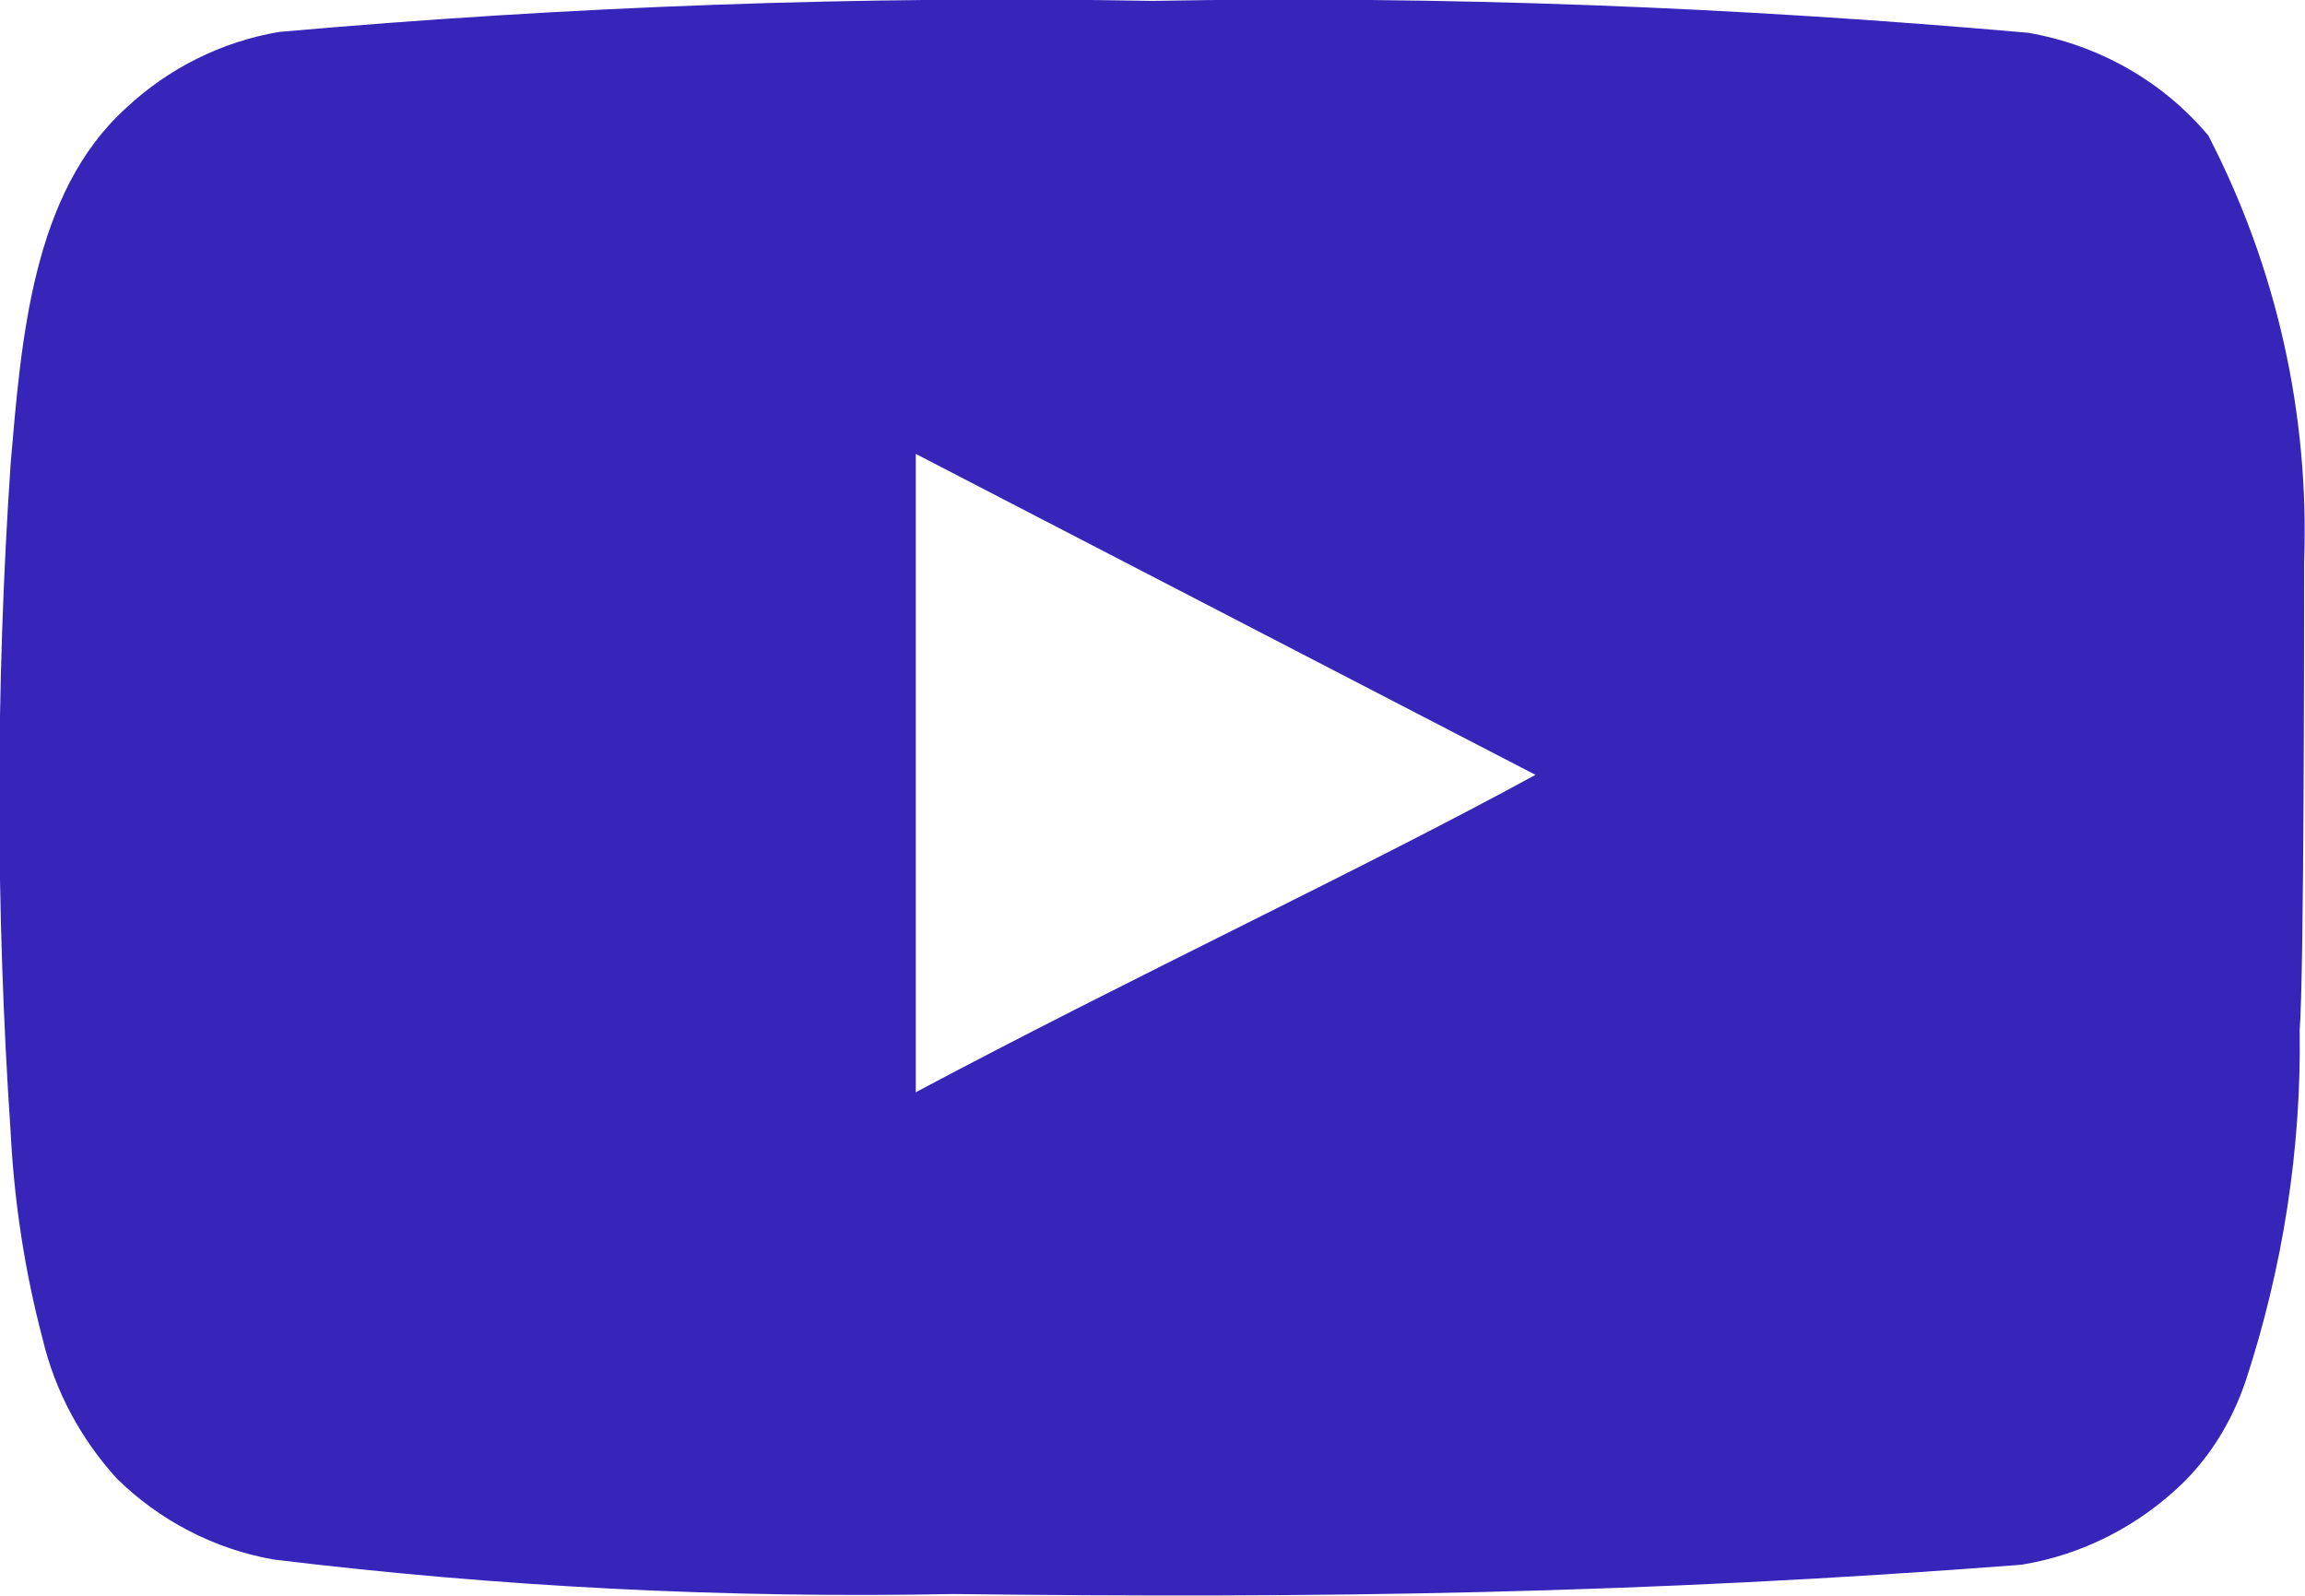 <svg width="26" height="18" viewBox="0 0 26 18" fill="none" xmlns="http://www.w3.org/2000/svg" xmlns:xlink="http://www.w3.org/1999/xlink">
	<desc>
			Created with Pixso.
	</desc>
	<defs/>
	<path id="youtube-icon" d="M25.99 6.34C26.05 4.67 25.68 3.02 24.91 1.53C24.4 0.92 23.68 0.51 22.88 0.37C19.6 0.08 16.3 -0.05 13 0.01C9.71 -0.05 6.42 0.07 3.15 0.36C2.5 0.47 1.9 0.77 1.42 1.22C0.36 2.18 0.24 3.84 0.12 5.23C-0.05 7.74 -0.05 10.26 0.12 12.77C0.16 13.56 0.28 14.34 0.48 15.1C0.62 15.69 0.91 16.23 1.32 16.68C1.8 17.15 2.41 17.47 3.08 17.59C5.62 17.9 8.19 18.03 10.75 17.98C14.89 18.03 18.51 17.98 22.8 17.65C23.48 17.54 24.11 17.22 24.61 16.74C24.94 16.42 25.18 16.02 25.33 15.58C25.75 14.3 25.96 12.96 25.94 11.62C25.99 10.97 25.99 7.04 25.99 6.34ZM10.33 12.32L10.33 5.12L17.32 8.74C15.36 9.81 12.77 11.02 10.33 12.32Z" fill="#3724B9" fill-opacity="1" fill-rule="nonzero"/>
</svg>
